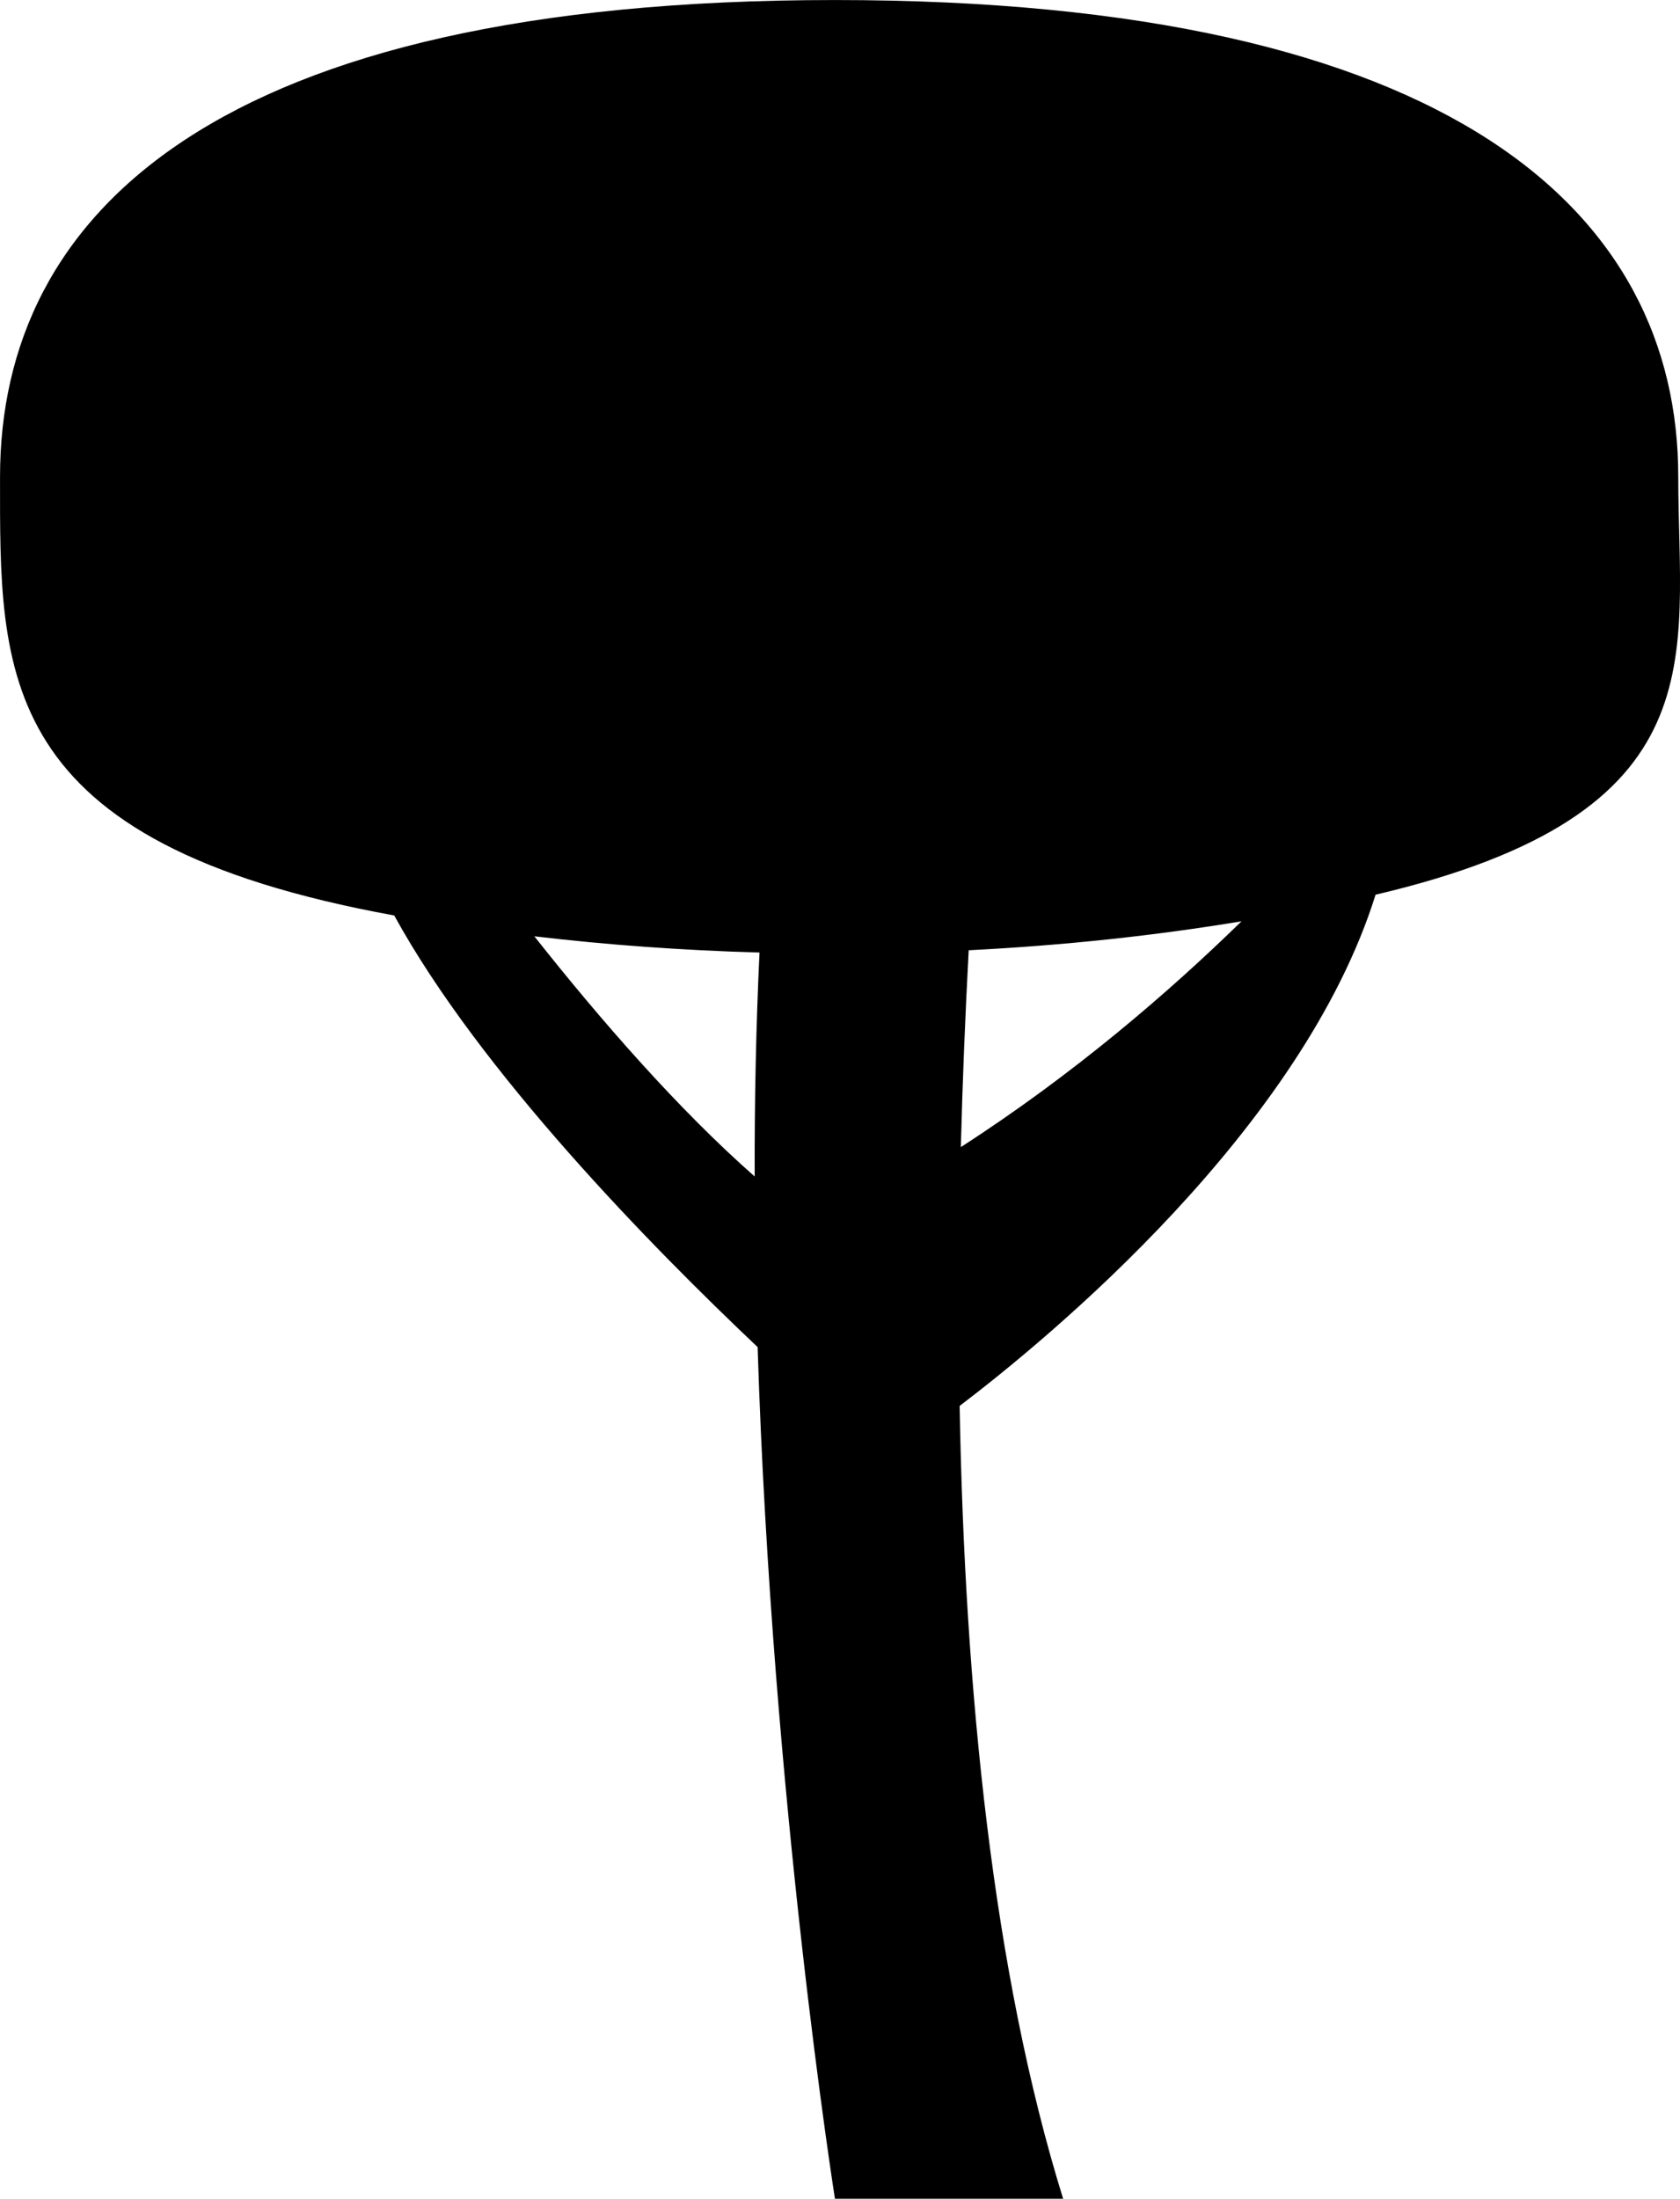 <svg version="1.1" xmlns="http://www.w3.org/2000/svg" xmlns:xlink="http://www.w3.org/1999/xlink" width="53.222" height="69.649" viewBox="0,0,53.222,69.649"><g transform="translate(-214.177,-152.559)"><g data-paper-data="{&quot;isPaintingLayer&quot;:true}" fill="#000000" fill-rule="nonzero" stroke="none" stroke-width="1" stroke-linecap="butt" stroke-linejoin="miter" stroke-miterlimit="10" stroke-dasharray="" stroke-dashoffset="0" style="mix-blend-mode: normal"><path d="M257.755,180.899c-2.317,7.413 -10.306,14.013 -13.177,16.195c0.161,9.013 1.055,17.952 3.279,25.115h-7.229c0,0 -1.991,-12.555 -2.45,-26.979c-3.361,-3.179 -8.797,-8.723 -11.512,-13.672c-12.684,-2.306 -12.488,-7.659 -12.488,-13.894c0,-8.341 6.822,-15.104 26.445,-15.104c19.623,0 26.721,6.763 26.721,15.104c0,5.7 1.379,10.663 -9.589,13.236zM238.085,189.827c-0.006,-2.366 0.041,-4.746 0.153,-7.095c-2.454,-0.068 -4.841,-0.243 -7.133,-0.514c2.093,2.647 4.551,5.47 6.981,7.609zM253.507,181.743c-2.731,0.453 -5.63,0.765 -8.642,0.917c-0.108,2.038 -0.195,4.124 -0.249,6.235c3.579,-2.307 6.601,-4.914 8.891,-7.152z"/></g></g></svg>